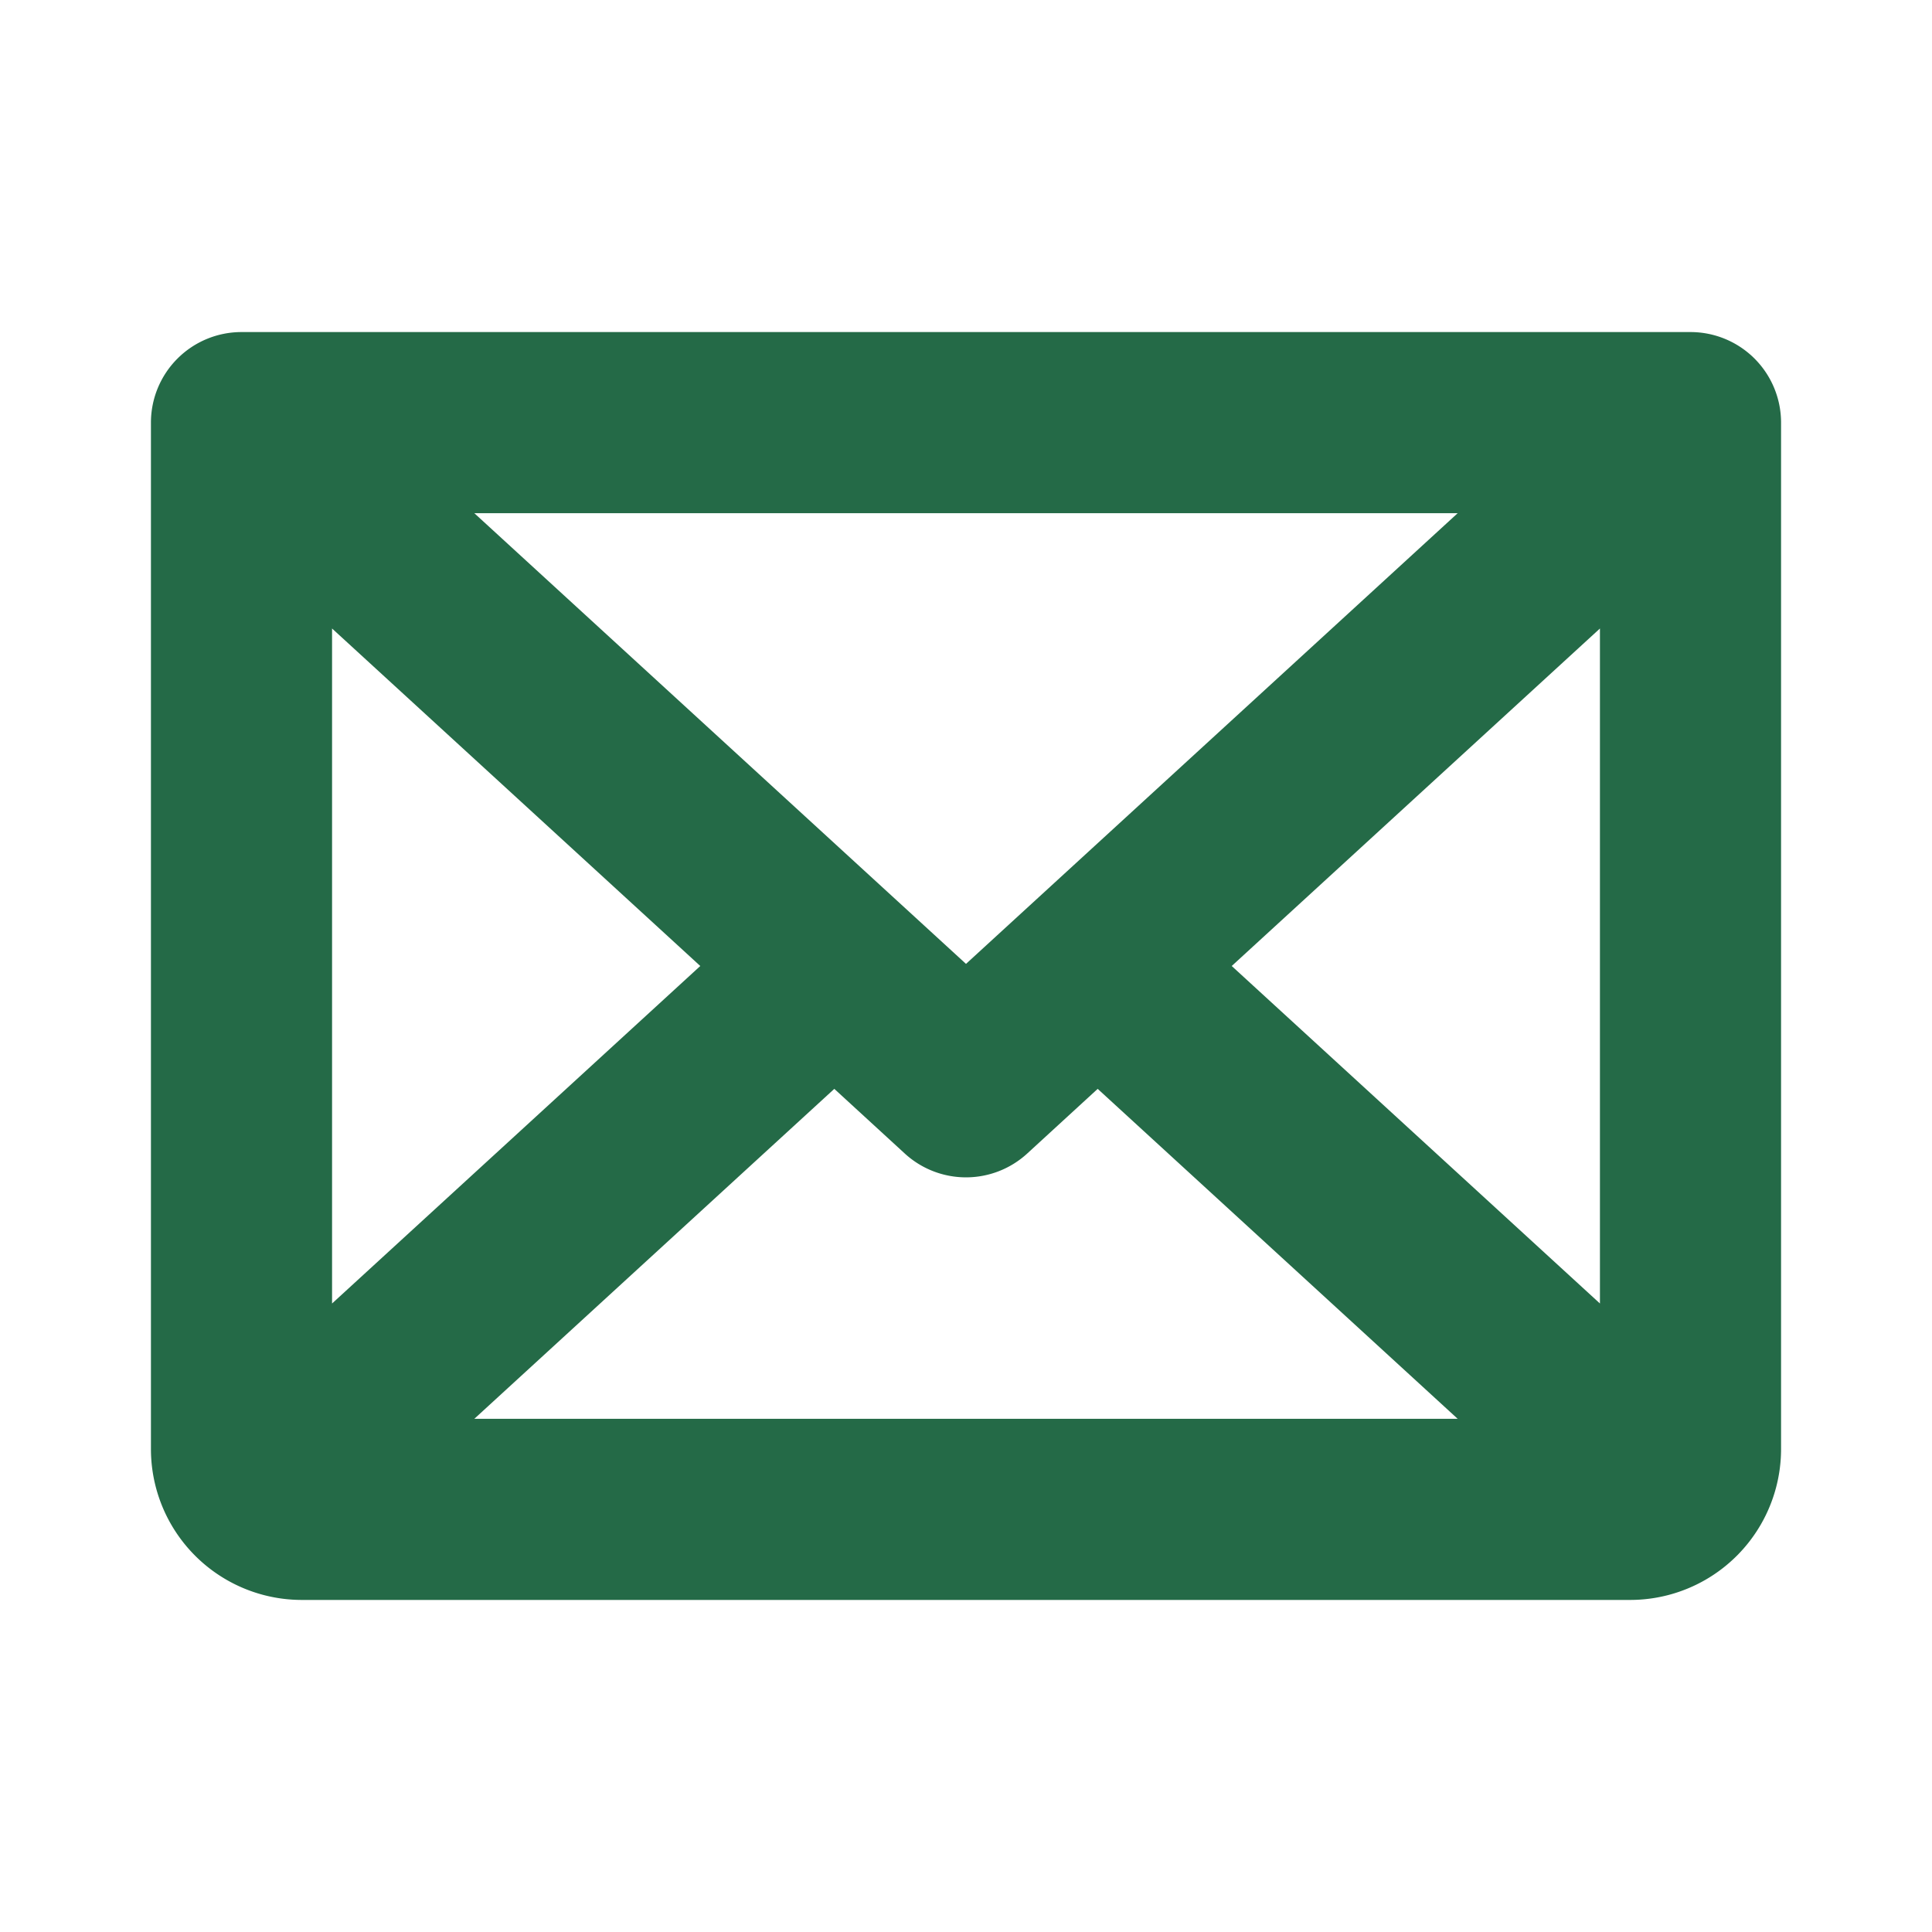 <svg xmlns="http://www.w3.org/2000/svg" width="32" height="32" fill="#246a47" viewBox="0 0 256 256"><path d="M224,44H32A12,12,0,0,0,20,56V192a20,20,0,0,0,20,20H216a20,20,0,0,0,20-20V56A12,12,0,0,0,224,44Zm-96,83.72L62.85,68h130.3ZM92.79,128,44,172.72V83.28Zm17.76,16.28,9.34,8.57a12,12,0,0,0,16.22,0l9.34-8.57L193.15,188H62.85ZM163.21,128,212,83.28v89.44Z"></path></svg>
